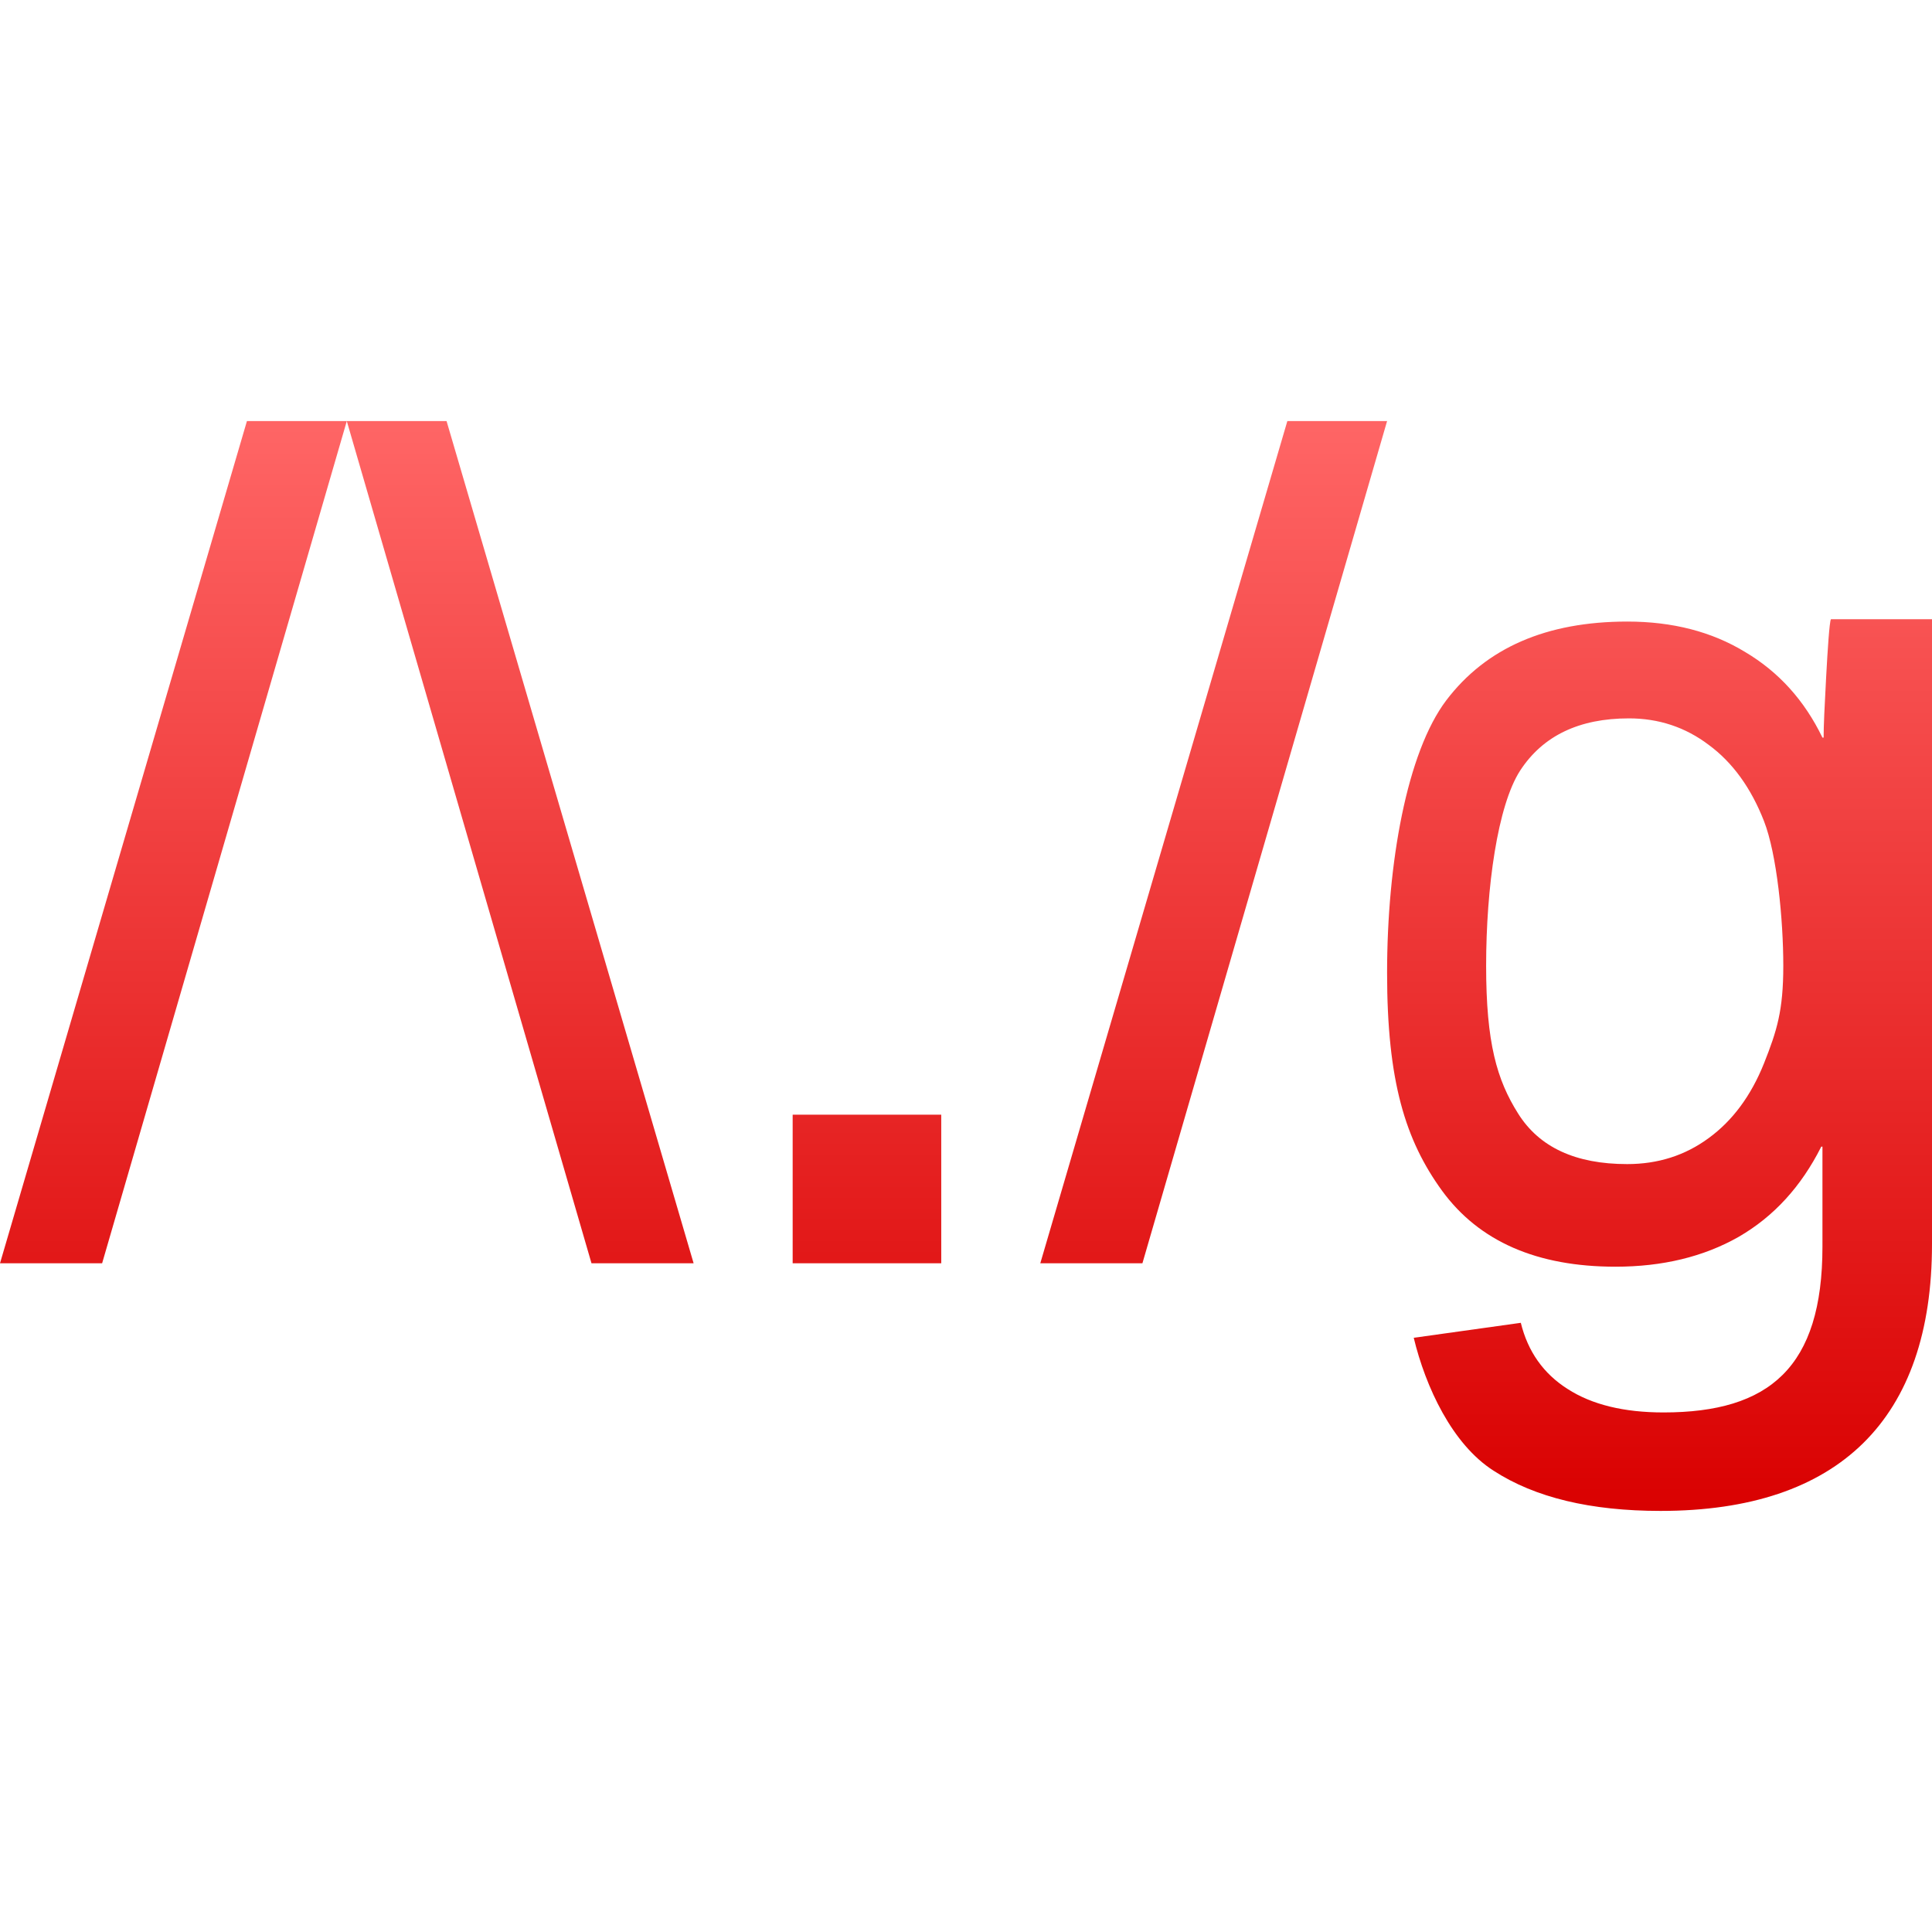 <svg xmlns="http://www.w3.org/2000/svg" xmlns:xlink="http://www.w3.org/1999/xlink" width="64" height="64" viewBox="0 0 64 64" version="1.1">
<defs>
<linearGradient id="linear0" gradientUnits="userSpaceOnUse" x1="0" y1="0" x2="0" y2="1" gradientTransform="matrix(64,0,0,36.102,0,13.949)">
<stop offset="0" style="stop-color:#ff6666;stop-opacity:1;"/>
<stop offset="1" style="stop-color:#d90000;stop-opacity:1;"/>
</linearGradient>
</defs>
<g id="surface1">
<path style=" stroke:none;fill-rule:evenodd;fill:url(#linear0);" d="M 8.18 13.949 L 0 41.848 L 3.383 41.848 L 11.488 13.949 Z M 26.258 41.848 L 26.258 36.926 L 31.18 36.926 L 31.18 41.848 Z M 42.645 13.949 L 34.461 41.848 L 37.844 41.848 L 45.949 13.949 Z M 53.961 23.797 C 54.949 23.797 55.832 24.09 56.605 24.676 C 57.391 25.254 58.004 26.098 58.434 27.199 C 58.863 28.297 59.074 30.469 59.074 31.992 C 59.074 33.477 58.863 34.145 58.434 35.227 C 58.004 36.301 57.391 37.125 56.605 37.699 C 55.82 38.277 54.922 38.562 53.902 38.562 C 52.195 38.562 50.992 38.008 50.289 36.887 C 49.586 35.77 49.23 34.551 49.23 31.992 C 49.23 29.406 49.609 26.68 50.359 25.523 C 51.113 24.371 52.312 23.797 53.961 23.797 Z M 60.652 20.512 C 60.602 20.602 60.543 21.512 60.492 22.453 C 60.441 23.391 60.41 24.051 60.41 24.434 L 60.371 24.434 C 59.773 23.199 58.922 22.258 57.809 21.598 C 56.707 20.926 55.406 20.59 53.906 20.59 C 51.227 20.59 49.23 21.461 47.91 23.199 C 46.605 24.926 45.949 28.59 45.949 32.23 C 45.949 35.824 46.555 37.773 47.773 39.449 C 49 41.125 50.914 41.961 53.516 41.961 C 55.07 41.961 56.434 41.633 57.594 40.973 C 58.758 40.301 59.668 39.305 60.332 37.984 L 60.371 37.984 L 60.371 41.297 C 60.371 45.293 58.617 46.789 55.105 46.789 C 53.797 46.789 52.734 46.531 51.93 46.012 C 51.129 45.504 50.613 44.773 50.379 43.82 L 46.832 44.316 C 47.223 45.941 48.105 47.844 49.477 48.719 C 50.848 49.609 52.691 50.051 55.008 50.051 C 60.926 50.051 64 47.004 64 41.215 L 64 20.512 Z M 14.793 13.949 L 22.977 41.848 L 19.594 41.848 L 11.488 13.949 Z M 14.793 13.949 "/>
</g>
</svg>
